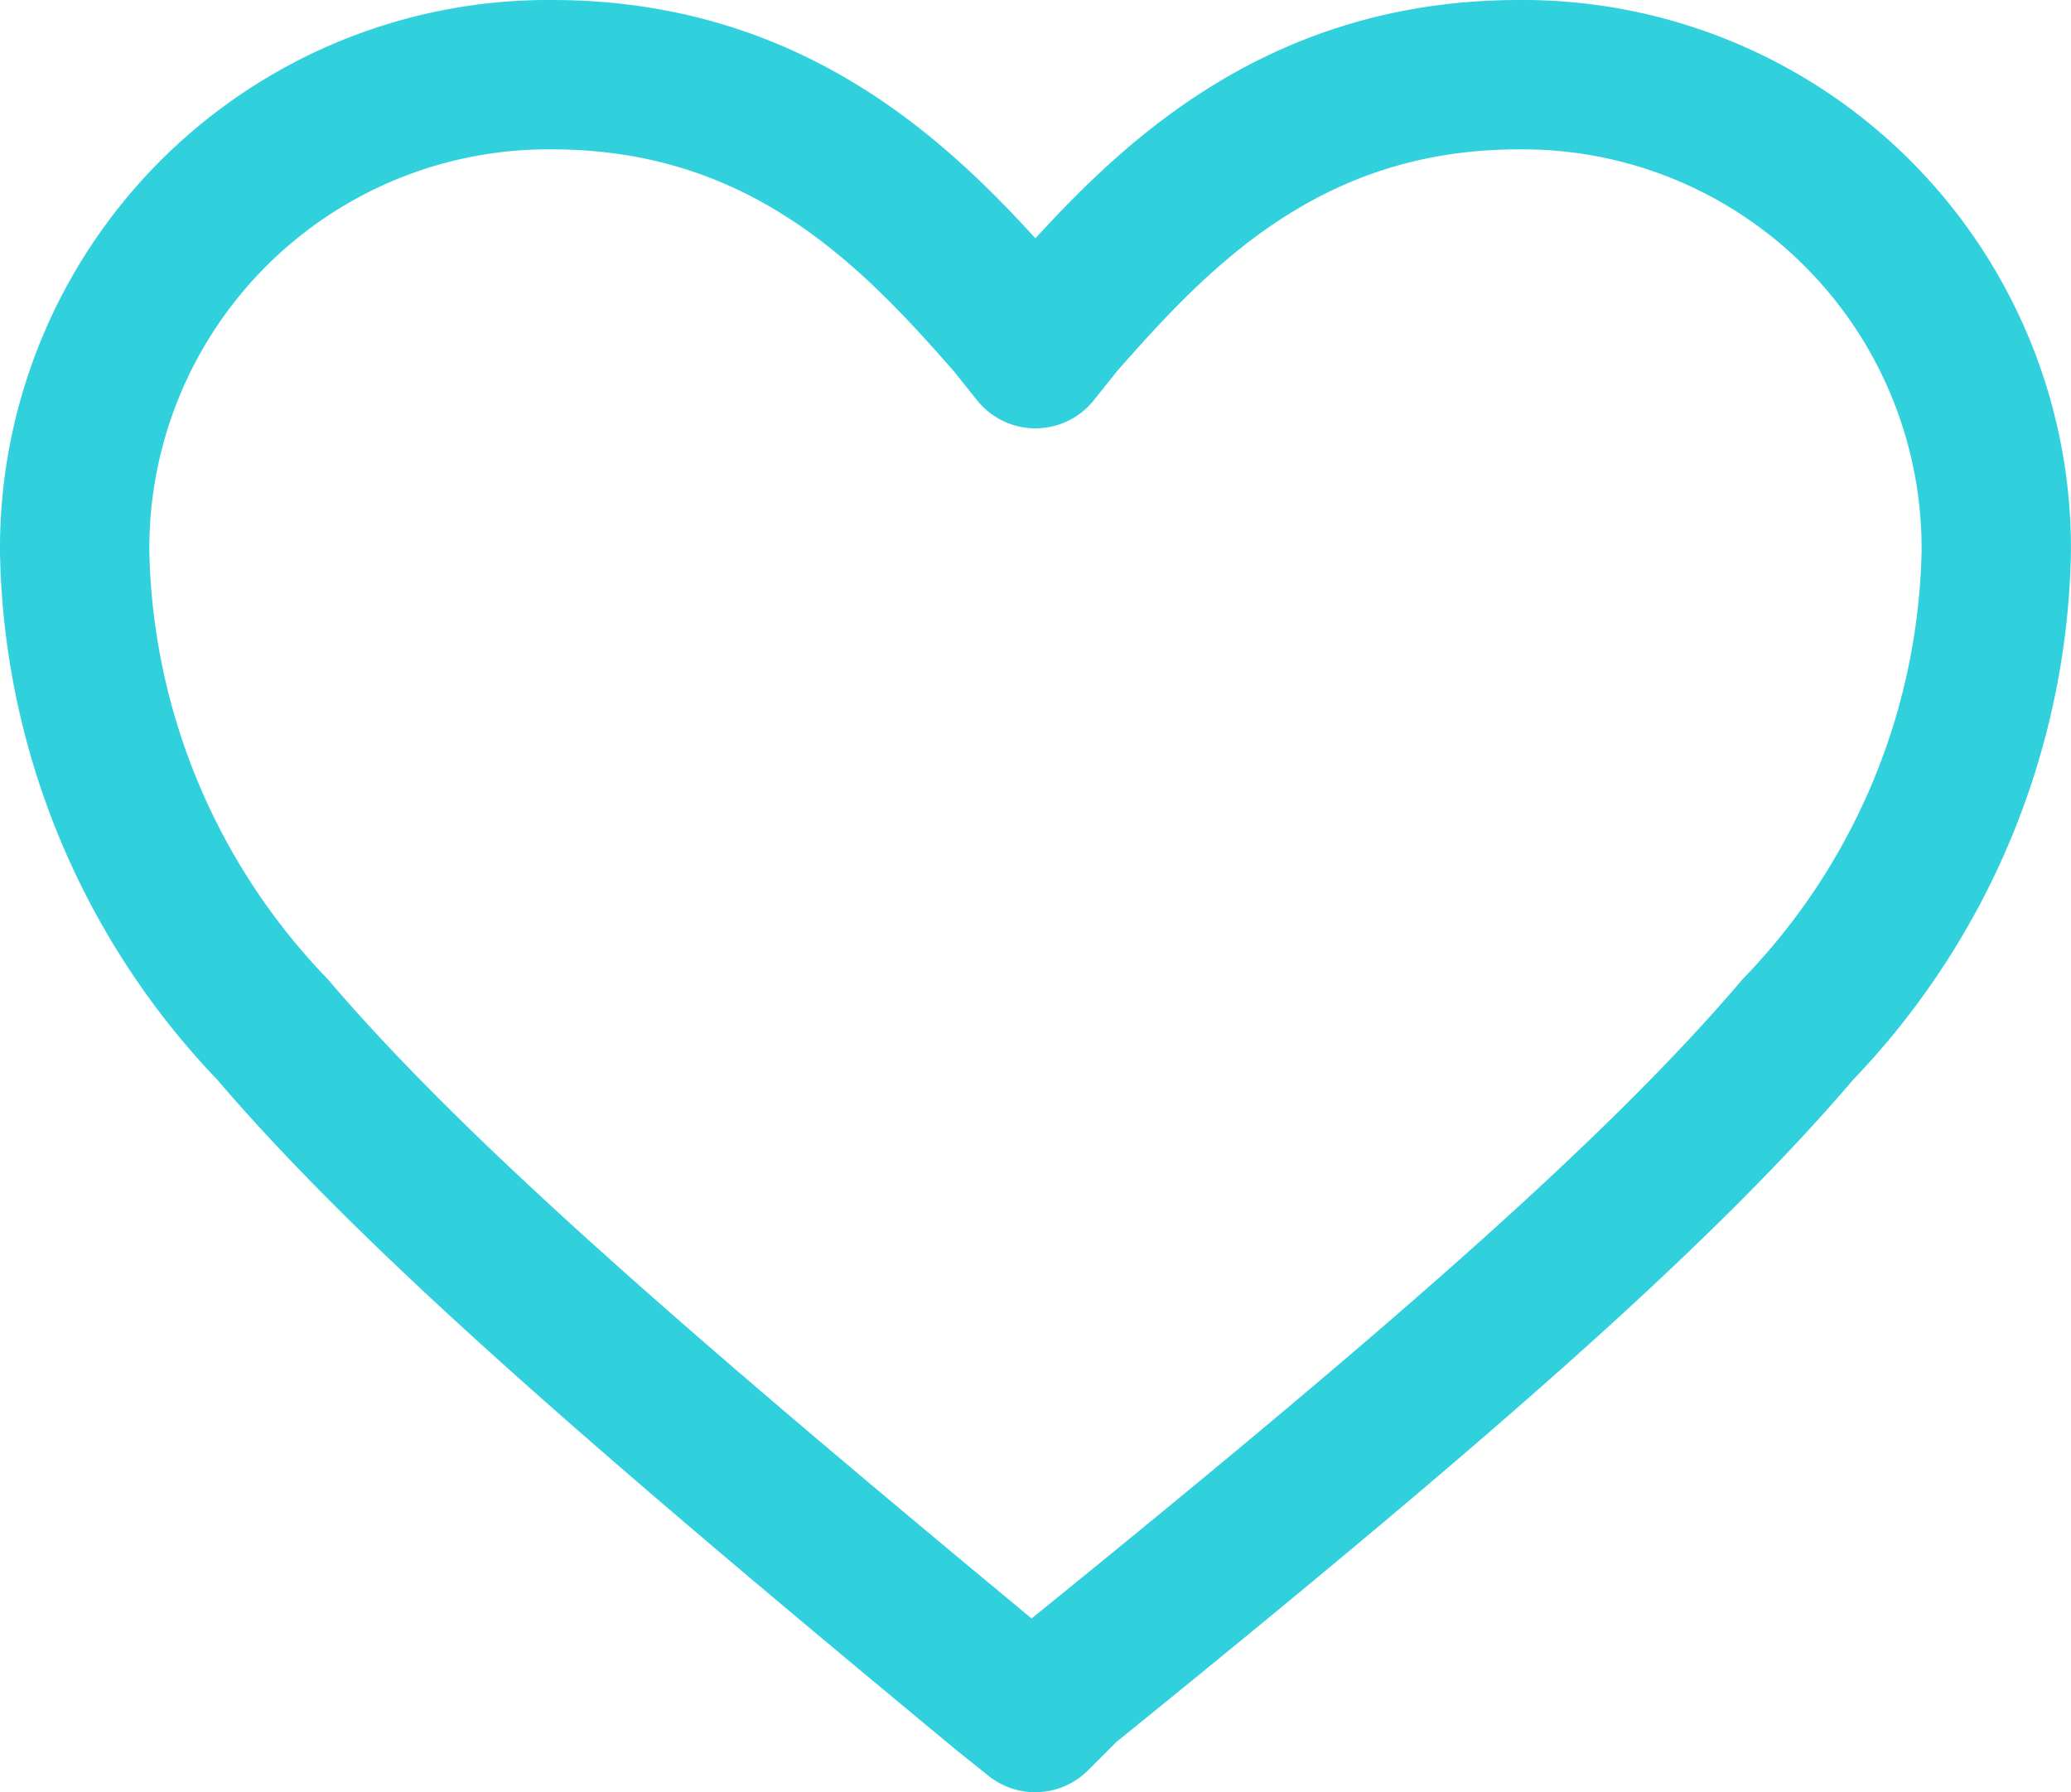 <svg xmlns="http://www.w3.org/2000/svg" viewBox="0 0 27.736 24">
  <defs>
    <style>
      .cls-1 {
        fill: none;
        stroke: #30d0dd;
        stroke-linecap: round;
        stroke-linejoin: round;
        stroke-miterlimit: 10;
        stroke-width: 2px;
      }
    </style>
  </defs>
  <path id="Path_3334" data-name="Path 3334" class="cls-1" d="M23.579,13.285c-1.909,2.242-4.981,4.9-9.8,8.8l-.415.415-.415-.332c-4.815-3.985-7.887-6.642-9.8-8.883A9.485,9.485,0,0,1,.5,6.892,6.343,6.343,0,0,1,6.892.5h0c3.155,0,4.9,1.909,6.143,3.321h0l.332.415.332-.415h0C14.945,2.409,16.689.5,19.843.5a6.343,6.343,0,0,1,6.392,6.392A9.485,9.485,0,0,1,23.579,13.285Z" transform="translate(0.5 0.5)"/>
</svg>

